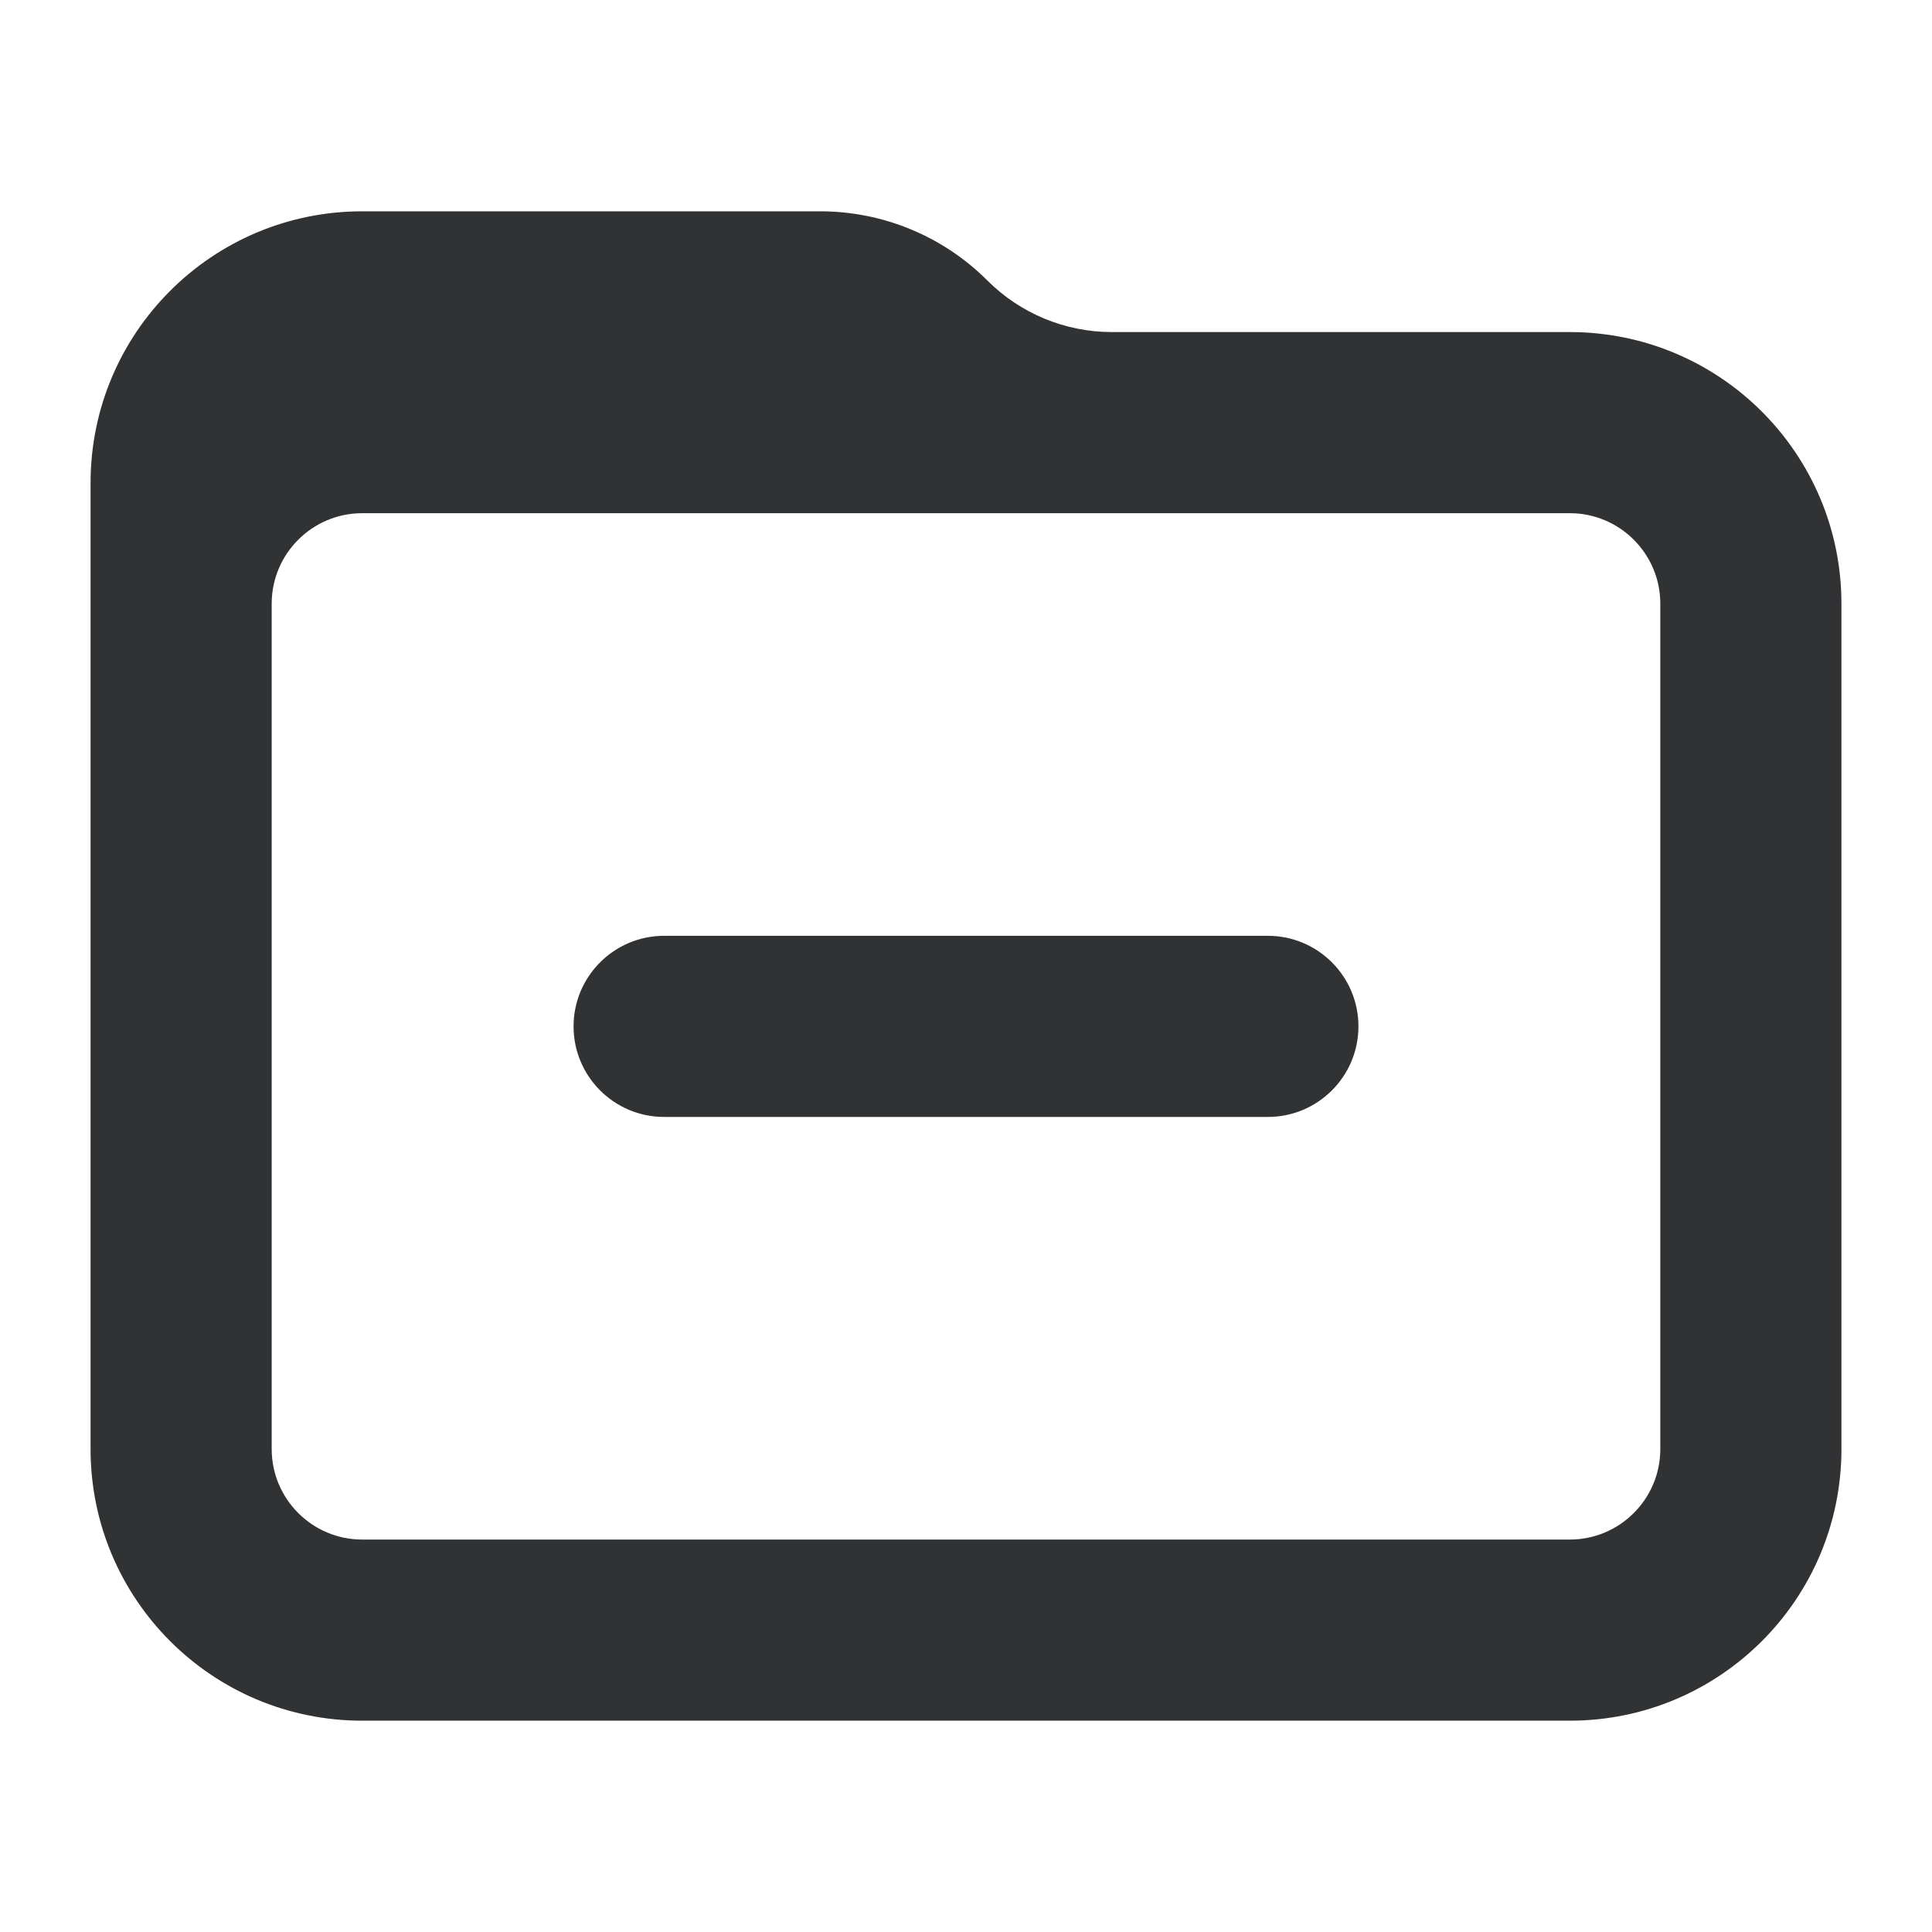 <svg width="16" height="16" viewBox="0 0 16 16" fill="none" xmlns="http://www.w3.org/2000/svg">
    <path
        d="M5.5 7.75C5.086 7.75 4.75 8.086 4.75 8.5C4.75 8.914 5.086 9.25 5.5 9.25H10.5C10.914 9.25 11.25 8.914 11.25 8.5C11.25 8.086 10.914 7.75 10.5 7.75H5.5Z"
        fill="#303233" />
    <path fill-rule="evenodd" clip-rule="evenodd"
        d="M3 1.75C1.757 1.75 0.75 2.757 0.75 4L0.75 12C0.75 13.243 1.757 14.25 3 14.25H13C14.243 14.25 15.25 13.243 15.25 12V5C15.25 3.757 14.243 2.75 13 2.75H9.207C8.821 2.75 8.45 2.596 8.177 2.323C7.81 1.956 7.312 1.75 6.793 1.75H3ZM2.25 5C2.25 4.586 2.586 4.25 3 4.25H13C13.414 4.25 13.75 4.586 13.75 5V12C13.75 12.414 13.414 12.75 13 12.75H3C2.586 12.75 2.25 12.414 2.25 12V5Z"
        fill="#303233" />
</svg>

